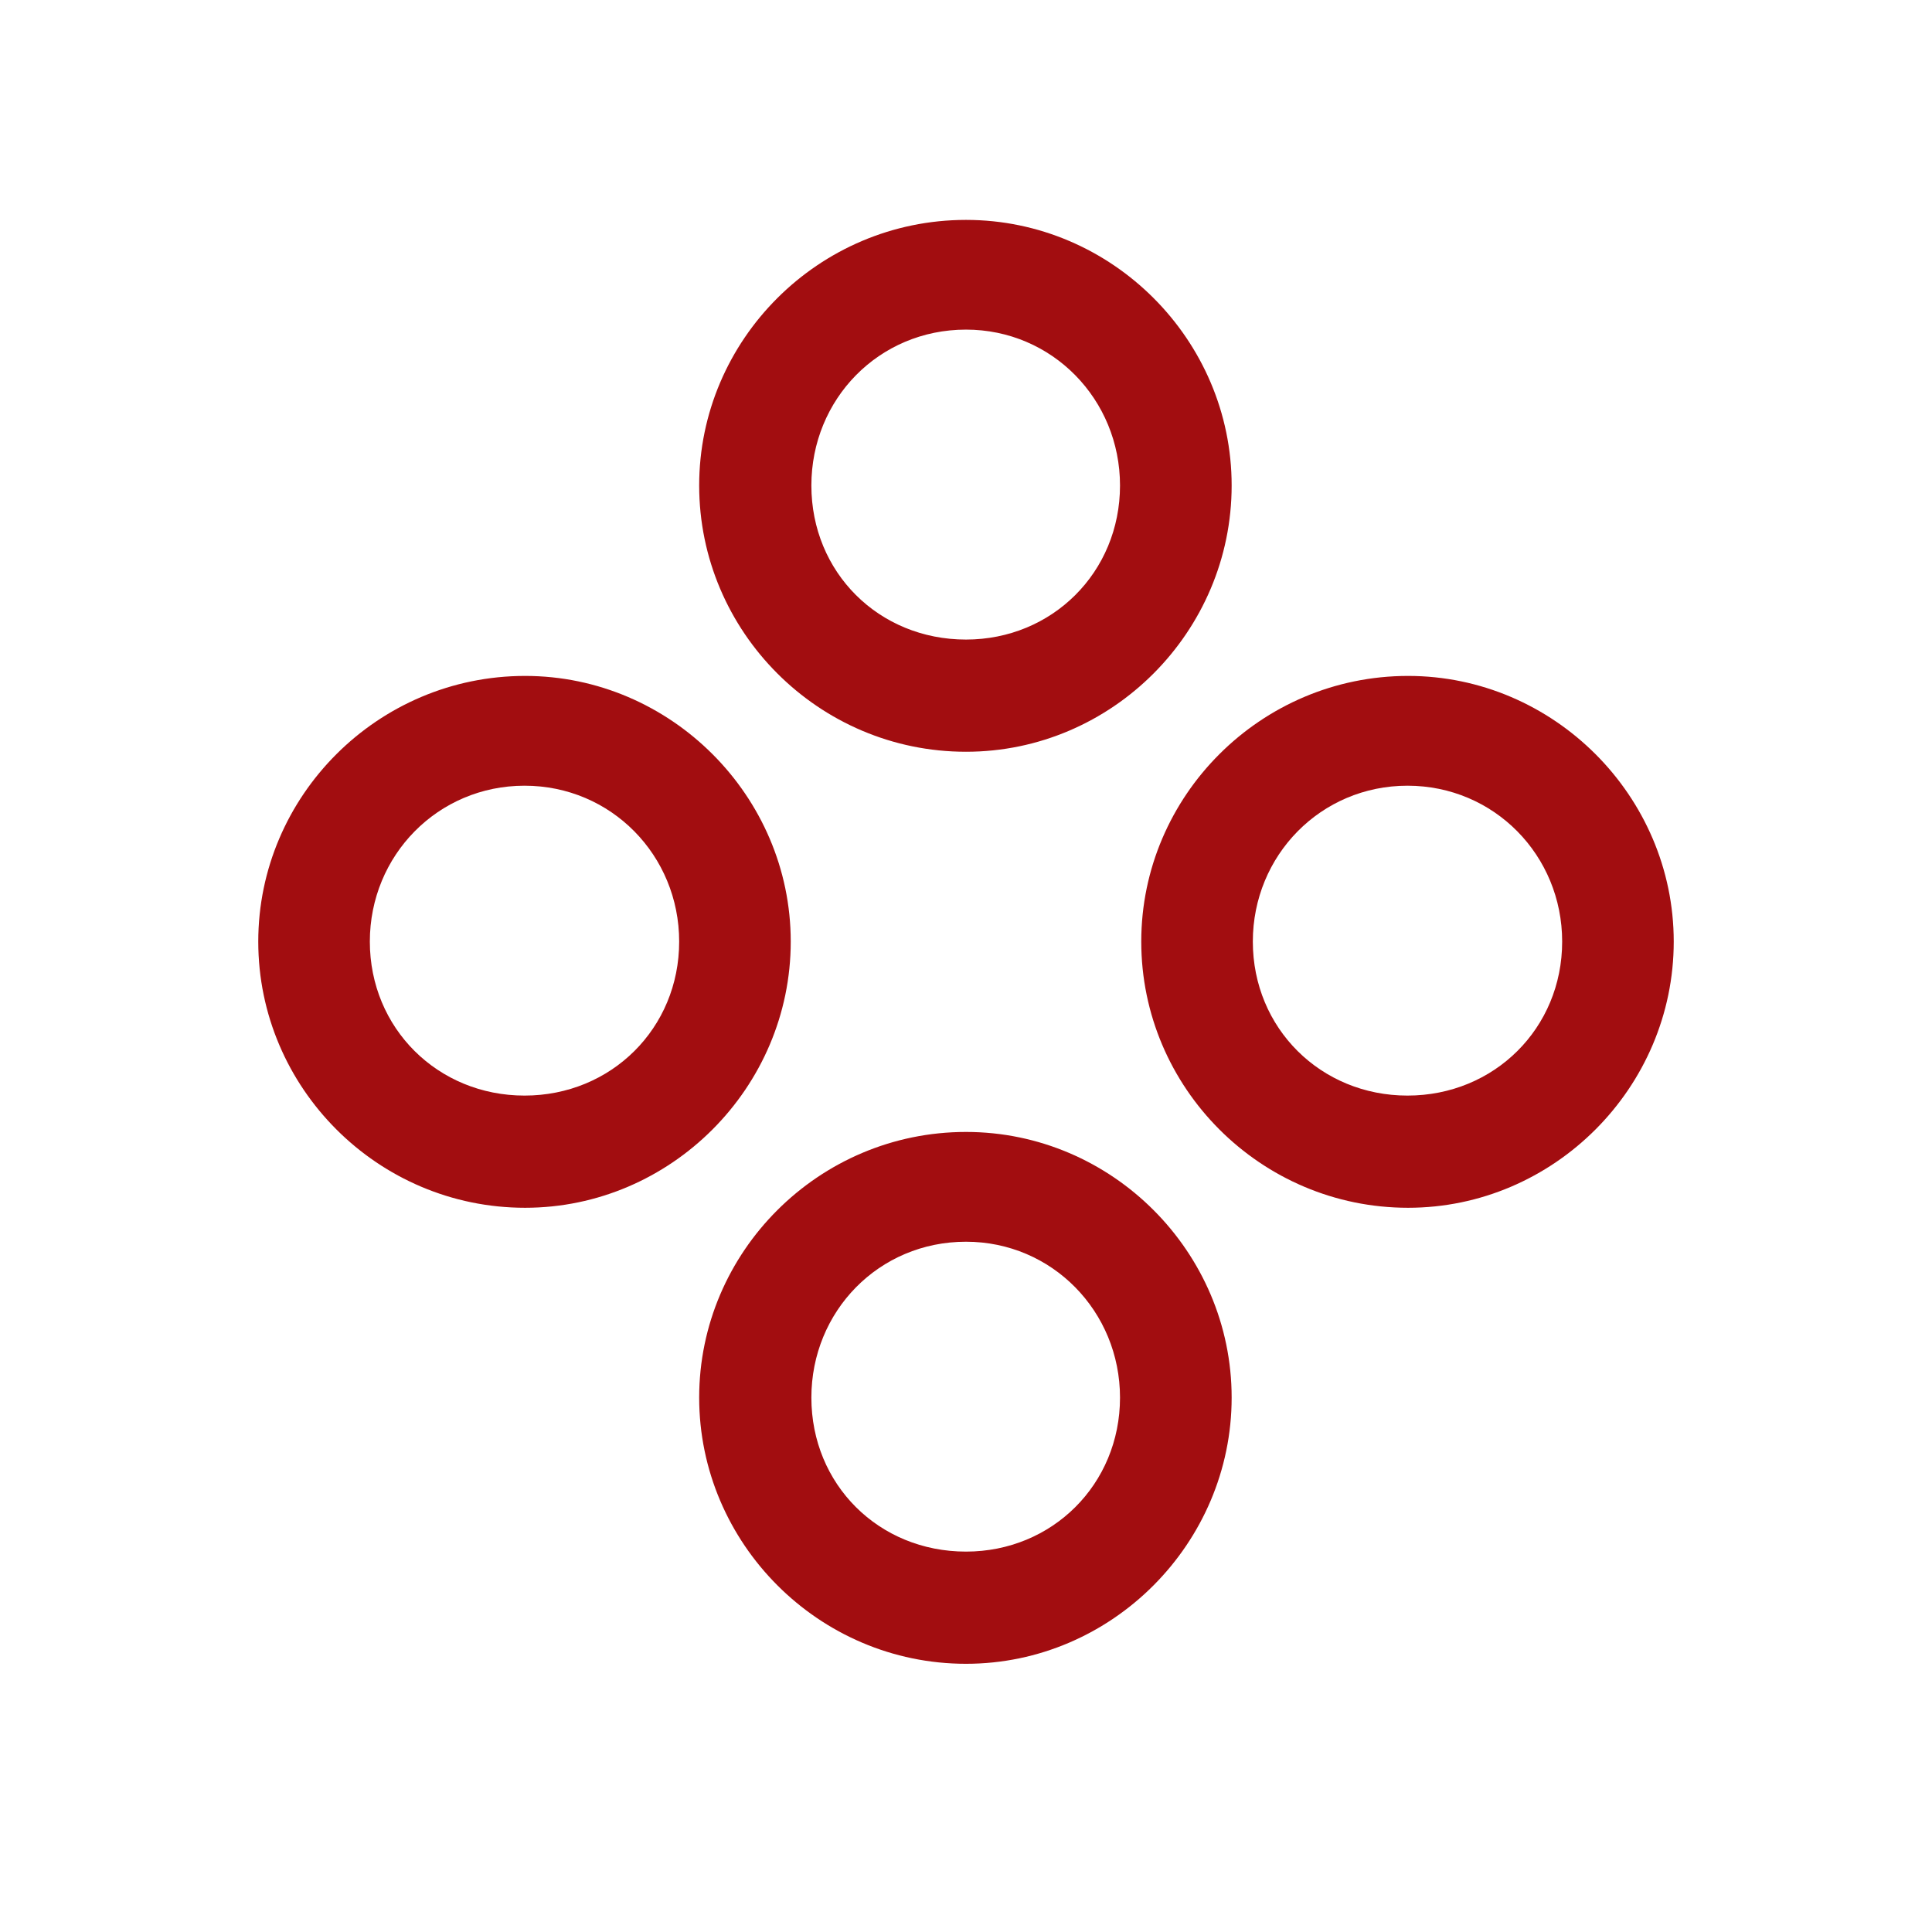<svg width="28" height="28" viewBox="0 0 28 28" fill="none" xmlns="http://www.w3.org/2000/svg">
<path d="M14 10.895C16.118 10.895 17.85 9.154 17.85 7.036C17.85 4.927 16.118 3.187 14 3.187C11.864 3.187 10.133 4.927 10.133 7.036C10.133 9.154 11.864 10.895 14 10.895ZM14 9.269C12.734 9.269 11.759 8.293 11.759 7.036C11.759 5.788 12.734 4.777 14 4.777C15.248 4.777 16.232 5.788 16.232 7.036C16.232 8.293 15.248 9.269 14 9.269ZM7.61 17.504C9.72 17.504 11.46 15.764 11.46 13.646C11.46 11.536 9.72 9.796 7.61 9.796C5.475 9.796 3.743 11.536 3.743 13.646C3.743 15.764 5.475 17.504 7.61 17.504ZM20.407 17.504C22.517 17.504 24.257 15.764 24.257 13.646C24.257 11.536 22.517 9.796 20.407 9.796C18.271 9.796 16.54 11.536 16.54 13.646C16.54 15.764 18.271 17.504 20.407 17.504ZM7.602 15.878C6.345 15.878 5.36 14.902 5.36 13.646C5.36 12.398 6.345 11.387 7.602 11.387C8.858 11.387 9.843 12.398 9.843 13.646C9.843 14.902 8.858 15.878 7.602 15.878ZM20.398 15.878C19.142 15.878 18.157 14.902 18.157 13.646C18.157 12.398 19.142 11.387 20.398 11.387C21.655 11.387 22.64 12.398 22.64 13.646C22.64 14.902 21.655 15.878 20.398 15.878ZM14 24.113C16.118 24.113 17.85 22.364 17.85 20.255C17.85 18.145 16.118 16.405 14 16.405C11.864 16.405 10.133 18.145 10.133 20.255C10.133 22.364 11.864 24.113 14 24.113ZM14 22.487C12.734 22.487 11.759 21.512 11.759 20.255C11.759 19.007 12.734 17.996 14 17.996C15.248 17.996 16.232 19.007 16.232 20.255C16.232 21.512 15.248 22.487 14 22.487Z" fill="#A20D10"/>
</svg>
